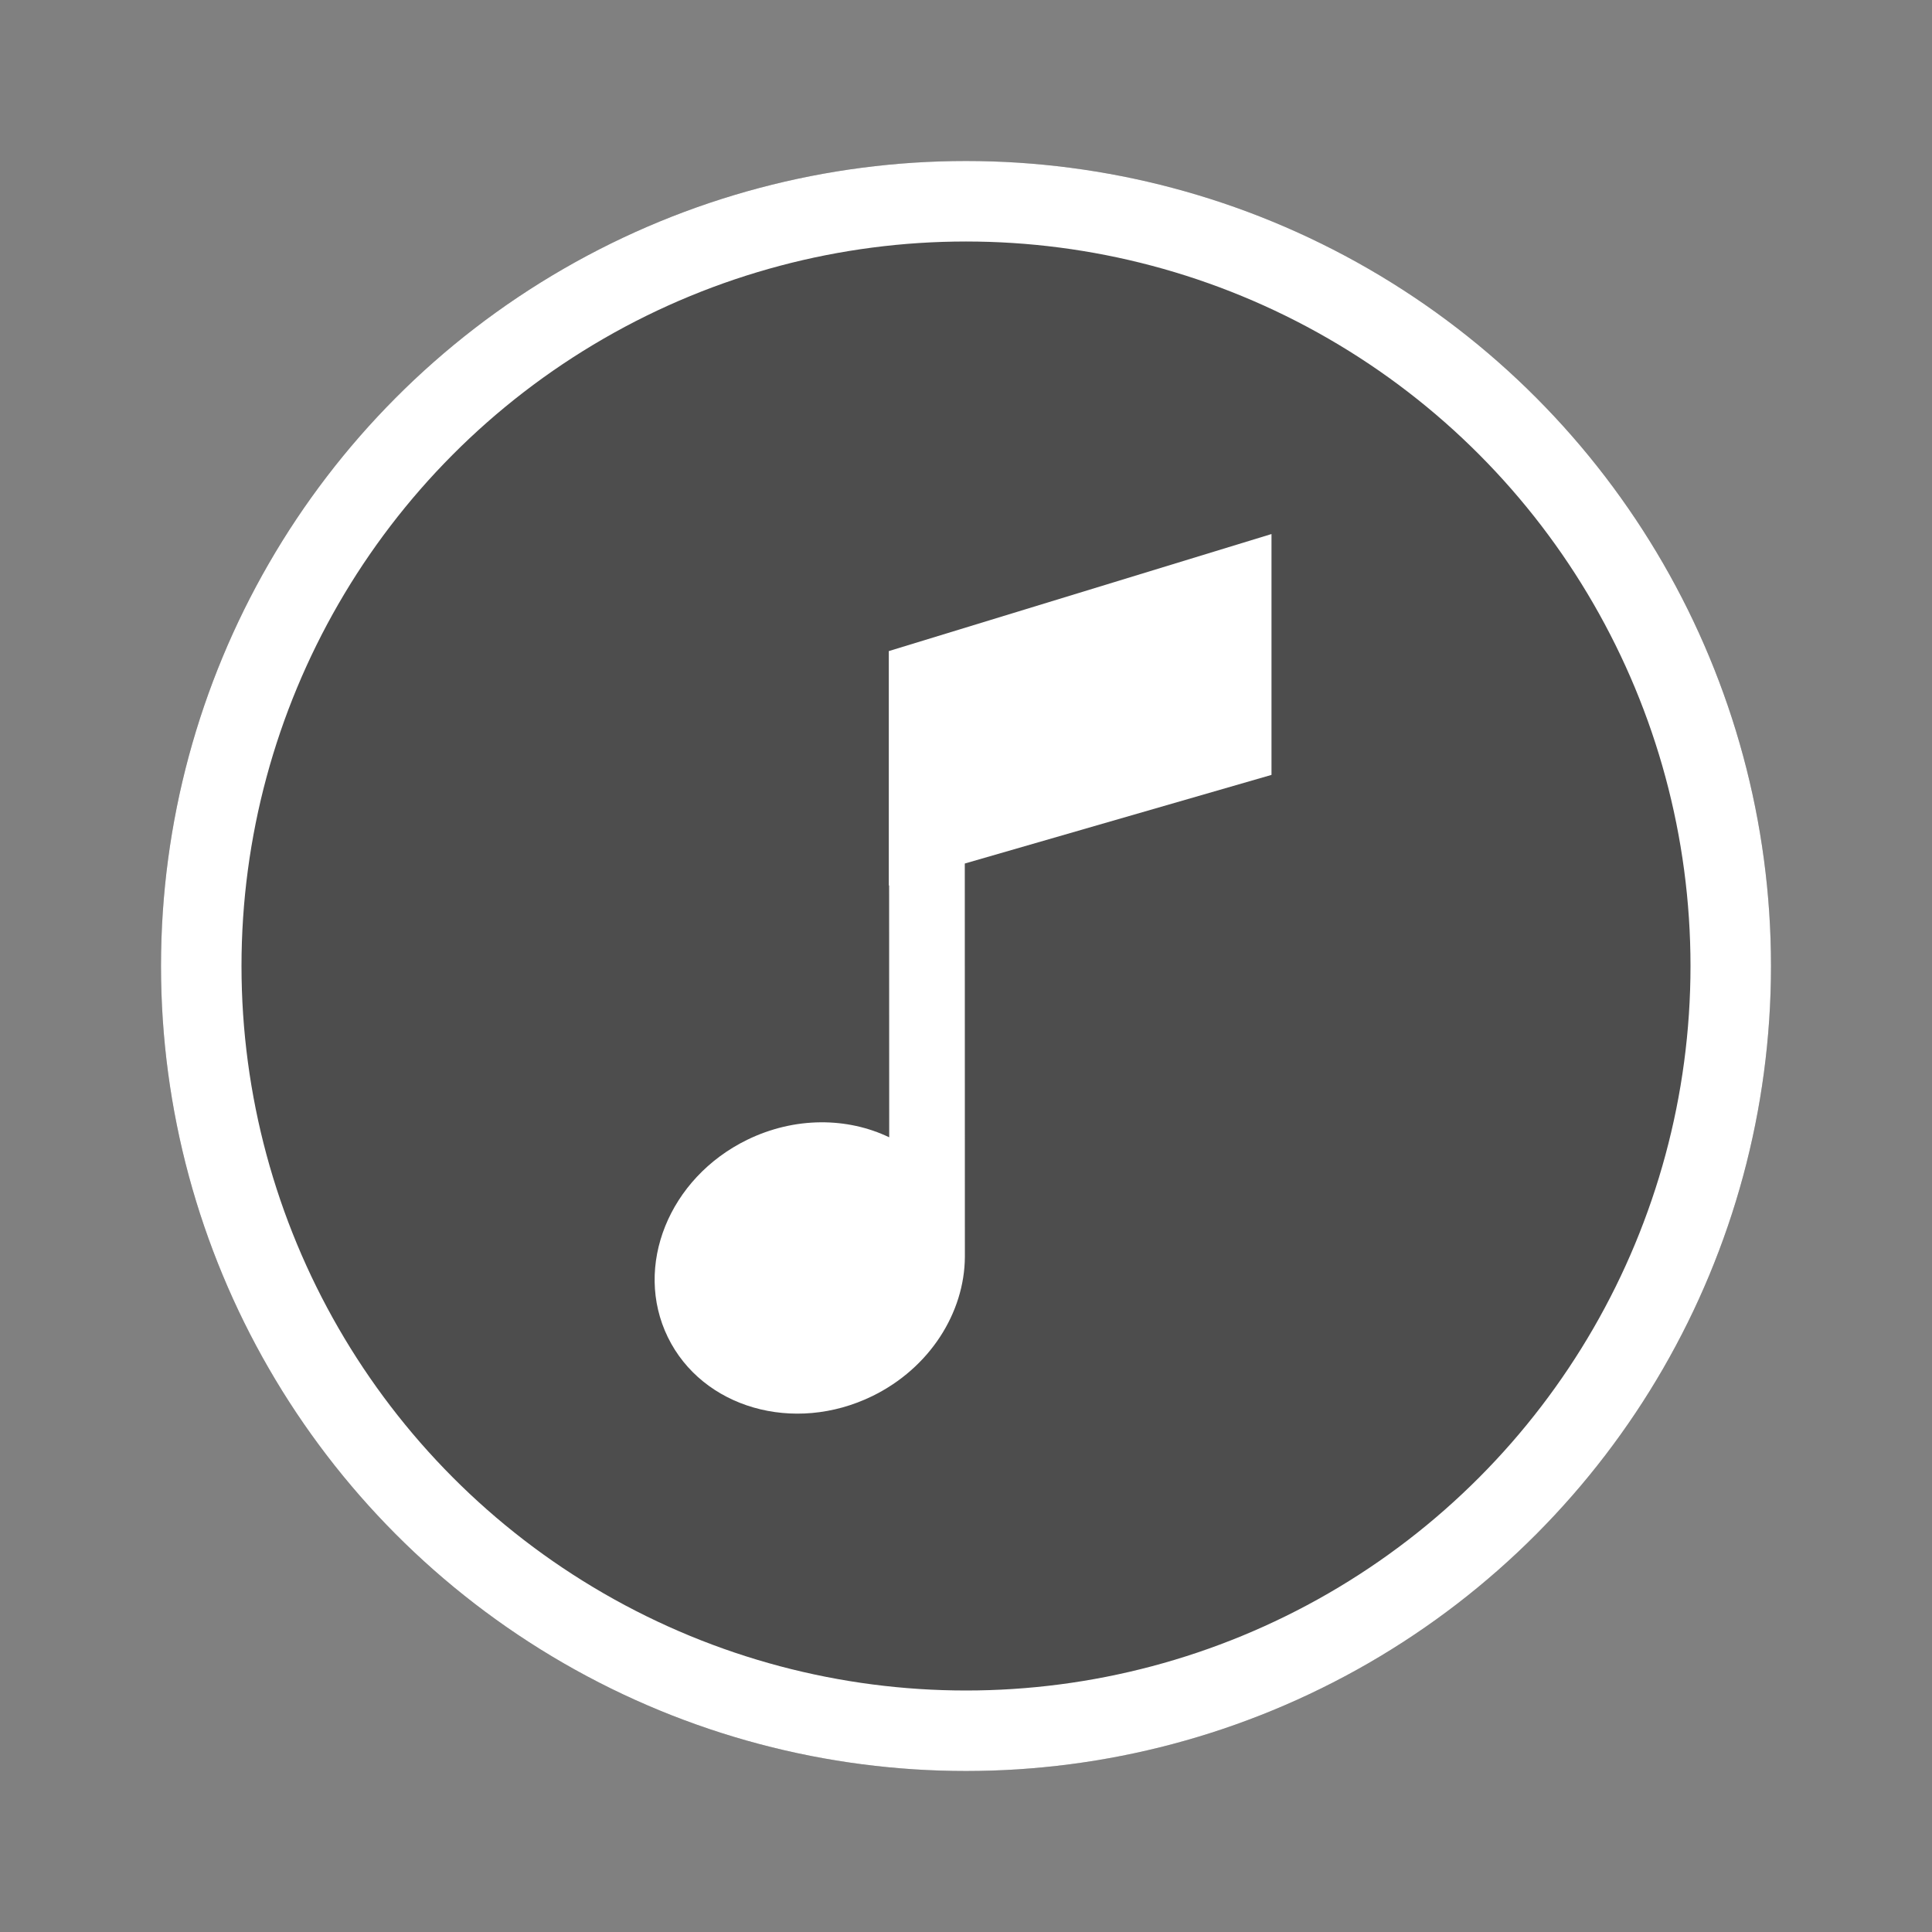 <svg xmlns="http://www.w3.org/2000/svg" width="24" height="24" viewBox="0 0 24 24">
    <rect x="0" y="0" width="24" height="24" fill="#808080" stroke="none"/>
    <g fill="none" fill-rule="evenodd" transform="translate(2 1.013)">
        <circle cx="10" cy="10.987" r="10" fill="#000" fill-opacity=".4"/>
        <circle cx="10" cy="10.987" r="9.5" fill-rule="nonzero" stroke="#FFF"/>
        <path fill="#FFF" fill-rule="nonzero" d="M13.795 5.621v2.992l-3.81 1.101.001 4.889c-.005.689-.434 1.377-1.15 1.727-.974.475-2.111.147-2.54-.732-.429-.88.013-1.977.986-2.452.593-.289 1.246-.28 1.764-.031l-.001-3.129-.004.001V7.075l4.754-1.454z"/>
    </g>
</svg>
